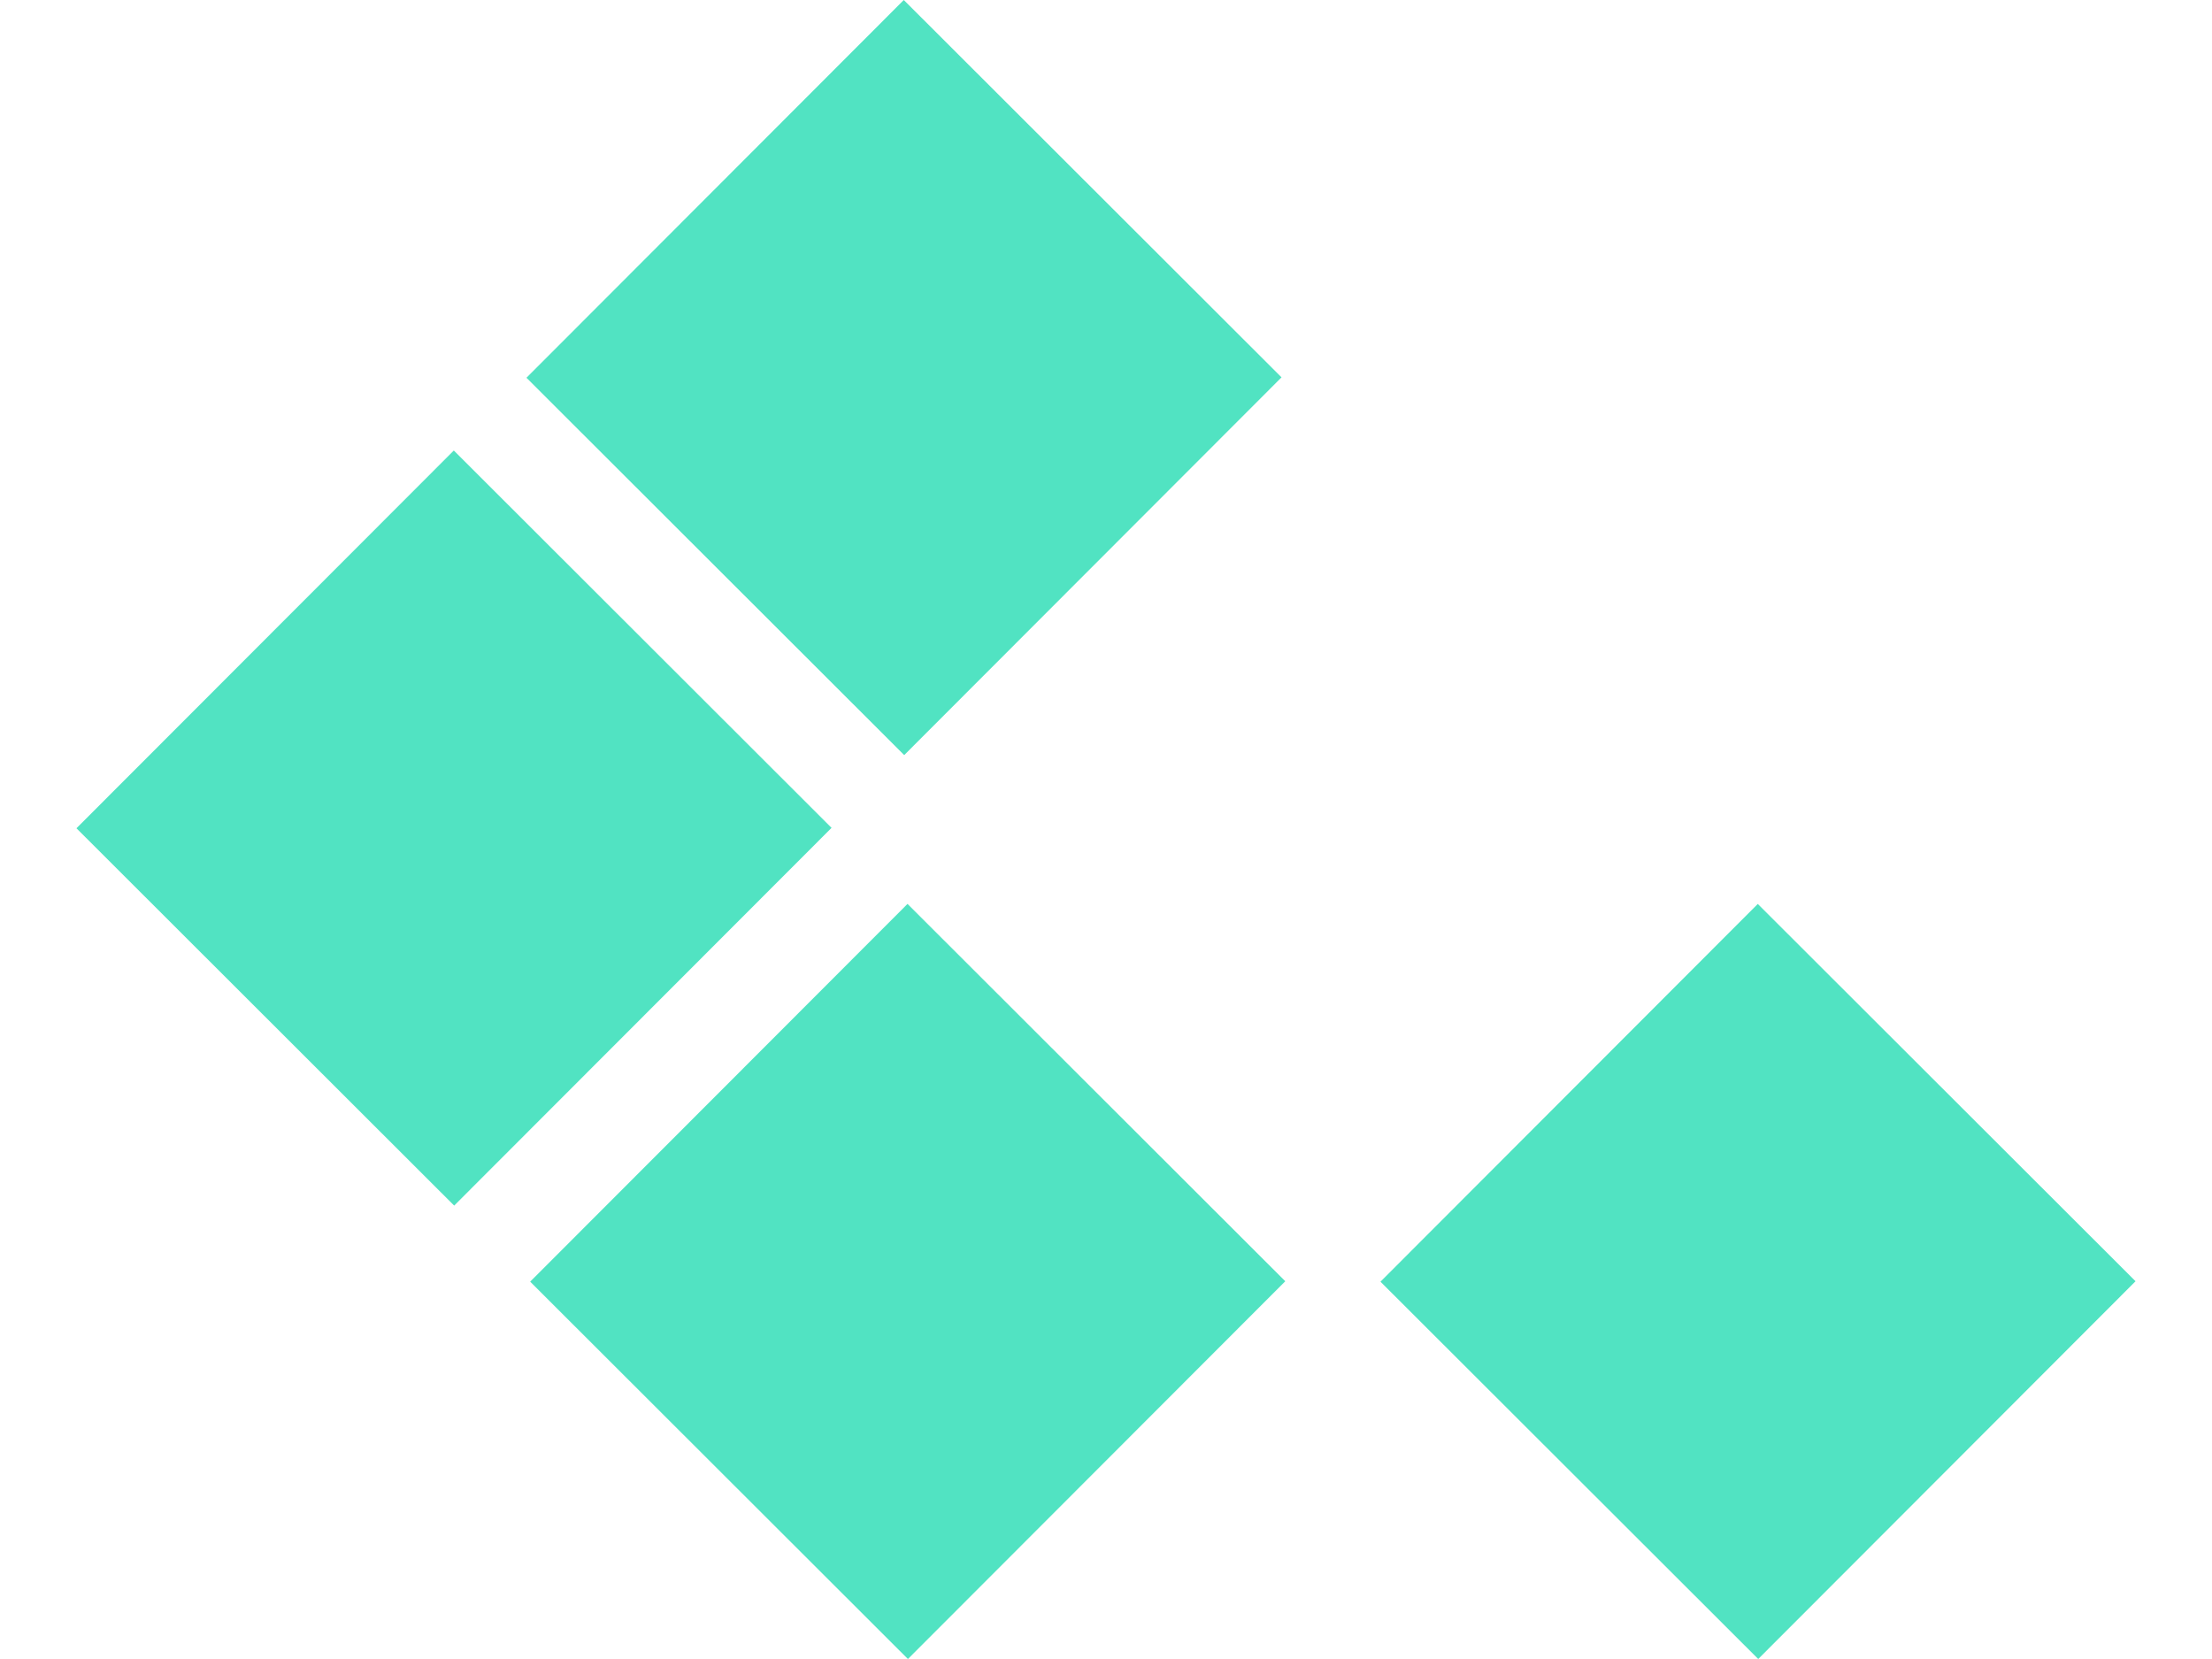 <svg preserveAspectRatio="xMidYMid meet" data-bbox="67.306 73.66 65.383 52.679" viewBox="67.306 73.66 65.383 52.679" height="150" width="200" xmlns="http://www.w3.org/2000/svg" data-type="color" role="img" aria-label="Homepage">
    <g>
        <path fill="#51E3C2" d="M79.288 87.965l11.995 11.982L79.3 111.942 67.306 99.96l11.982-11.995z" data-color="1"></path>
        <path fill="#51E3C2" d="M93.576 73.66l11.995 11.982L93.59 97.637 81.595 85.655 93.576 73.66z" data-color="1"></path>
        <path fill="#51E3C2" d="M93.695 102.362l11.995 11.982-11.982 11.995-11.995-11.982 11.982-11.995z" data-color="1"></path>
        <path fill="#51E3C2" d="M120.694 102.363l11.995 11.981-11.981 11.995-11.995-11.981 11.981-11.995z" data-color="1"></path>
    </g>
</svg>
